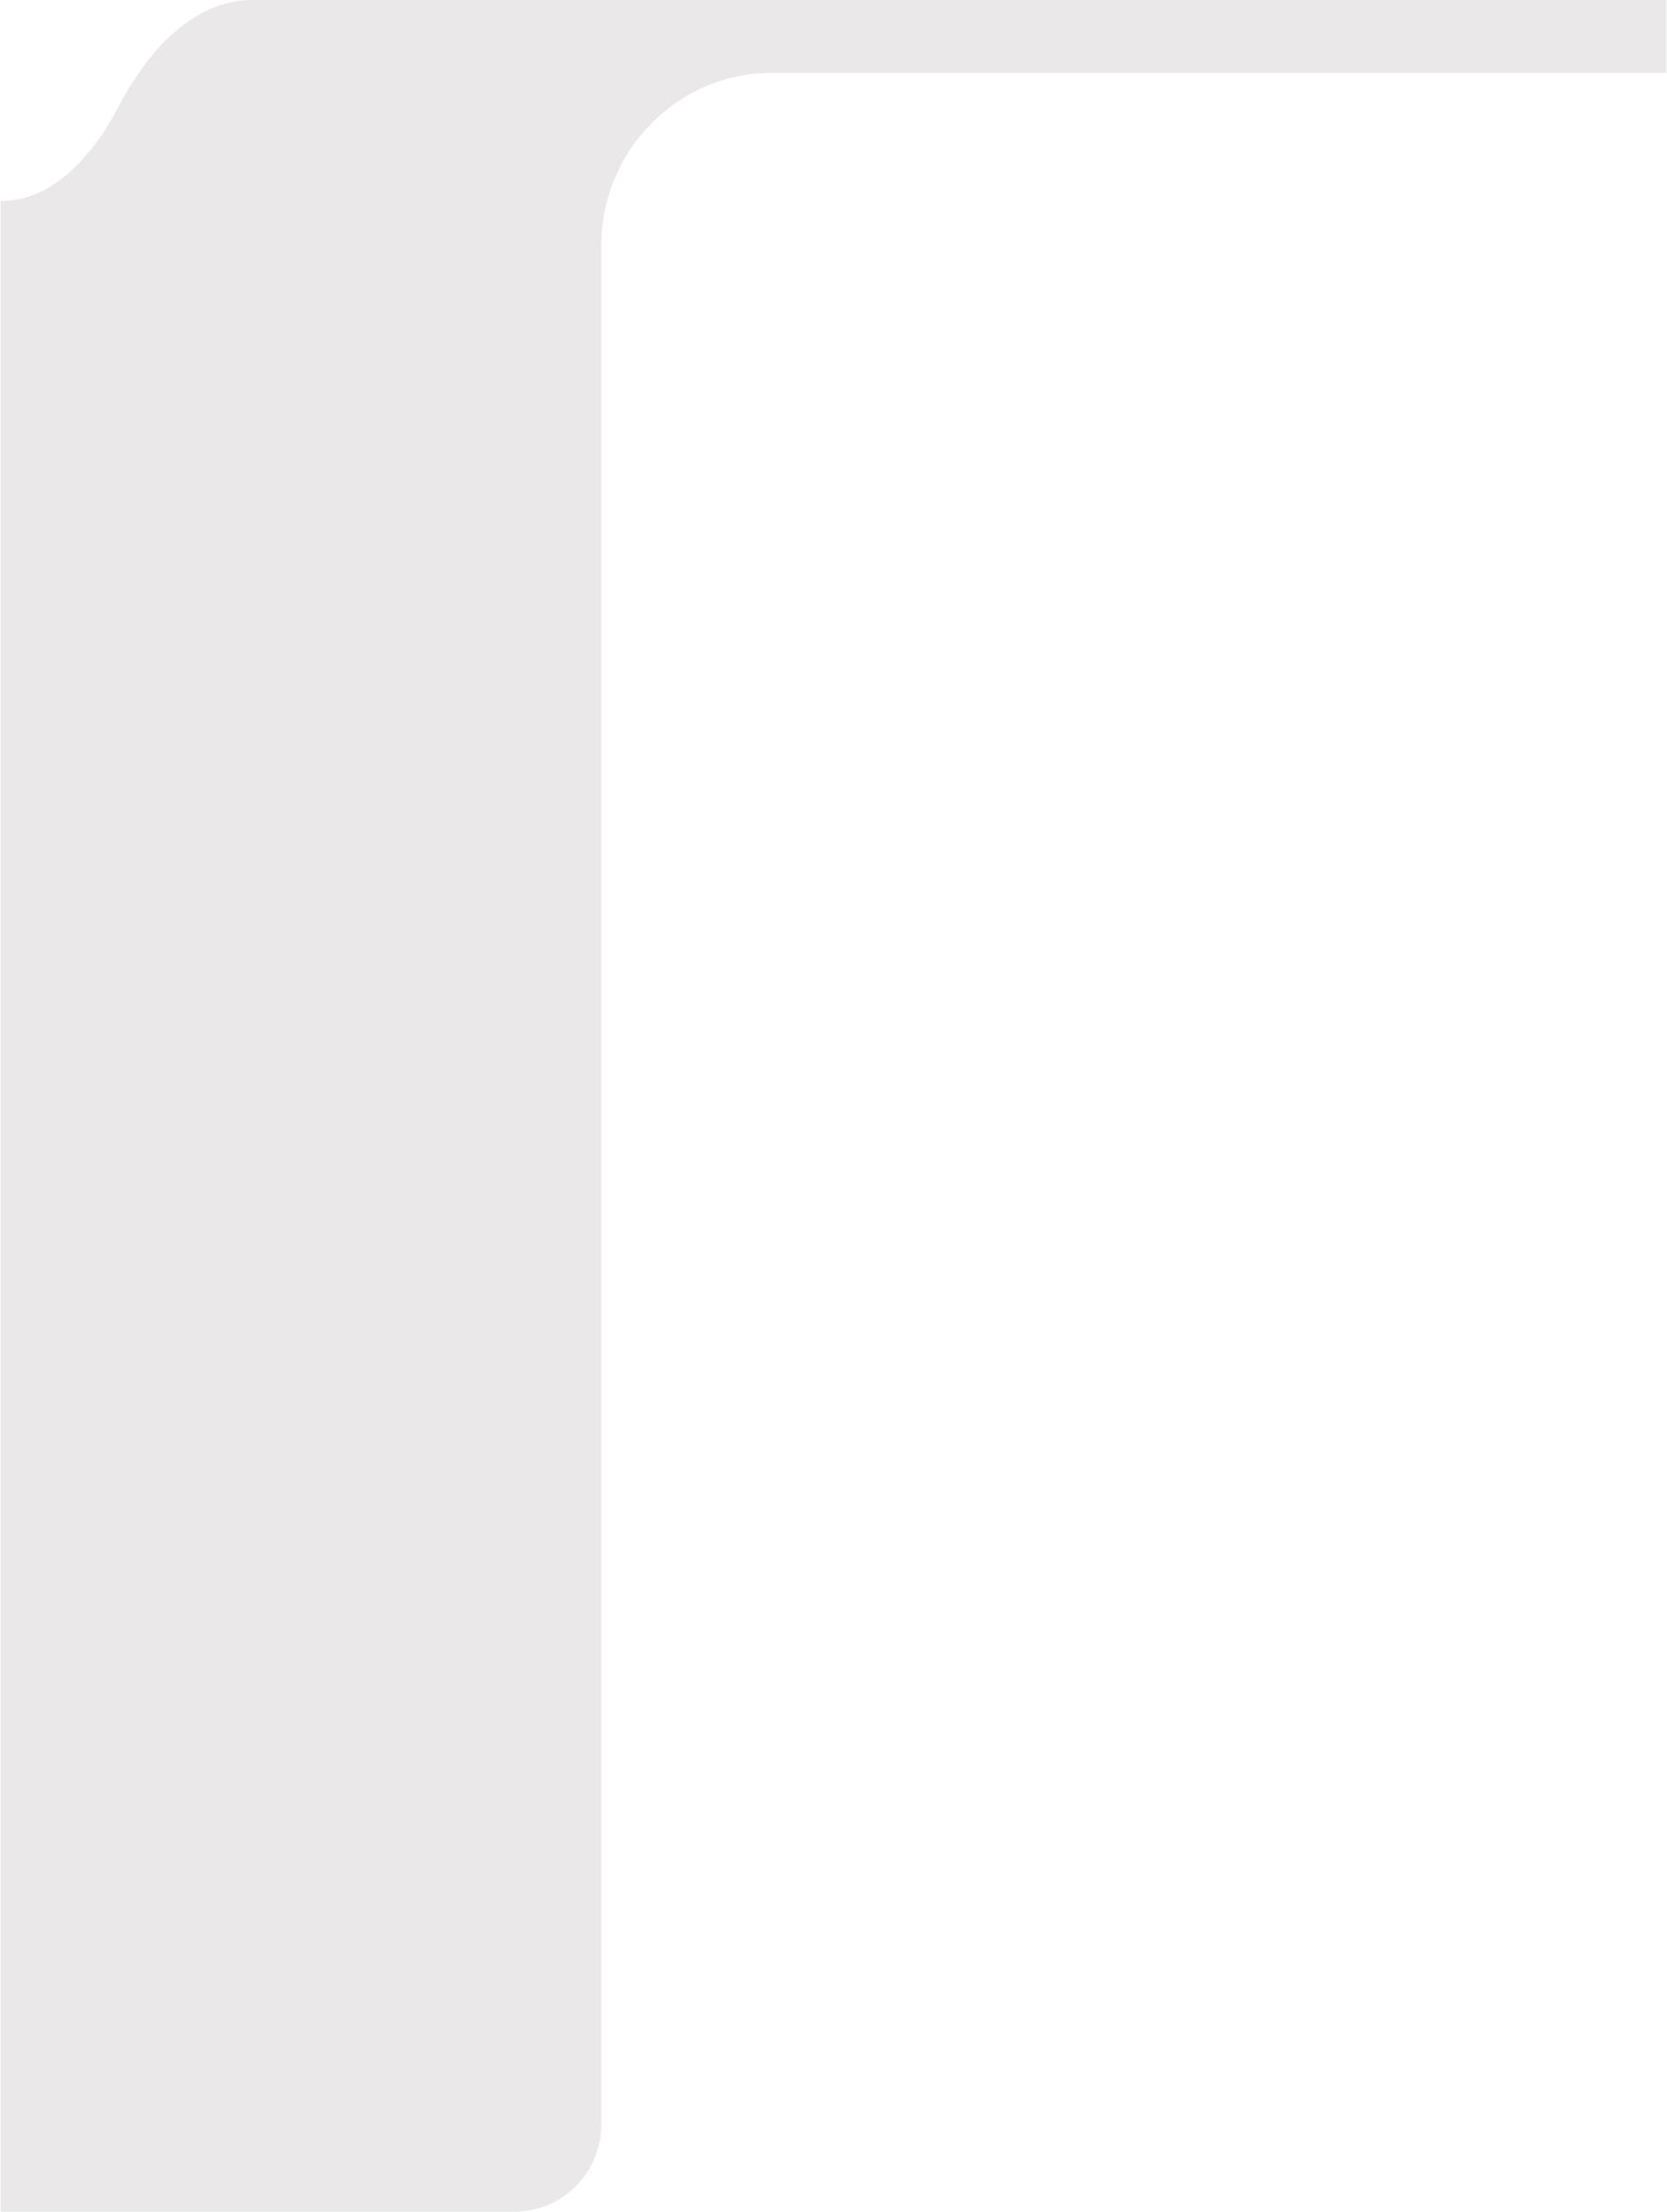 <svg width="762" height="1011" xmlns="http://www.w3.org/2000/svg" xmlns:xlink="http://www.w3.org/1999/xlink" overflow="hidden"><defs><clipPath id="clip0"><rect x="12" y="22" width="762" height="1011"/></clipPath></defs><g clip-path="url(#clip0)" transform="translate(-12 -22)"><path d="M63.192 32.891C60.084 37.293 56.976 42.214 54.127 47.653 46.876 61.638 38.329 72.256 29.265 79.507 20.46 86.759 10.618 90.644 0.777 90.644L0 90.644 0 997.857 235.156 997.857C256.91 997.857 274.521 980.246 274.521 958.492L274.521 110.844C274.521 67.853 309.483 32.891 352.474 32.891L761.407 32.891 761.407 0 114.988 0C96.082 0 77.954 11.654 63.192 32.891Z" fill="#EAE8E8" transform="matrix(1 0 0 1.013 12.297 22)"/></g></svg>